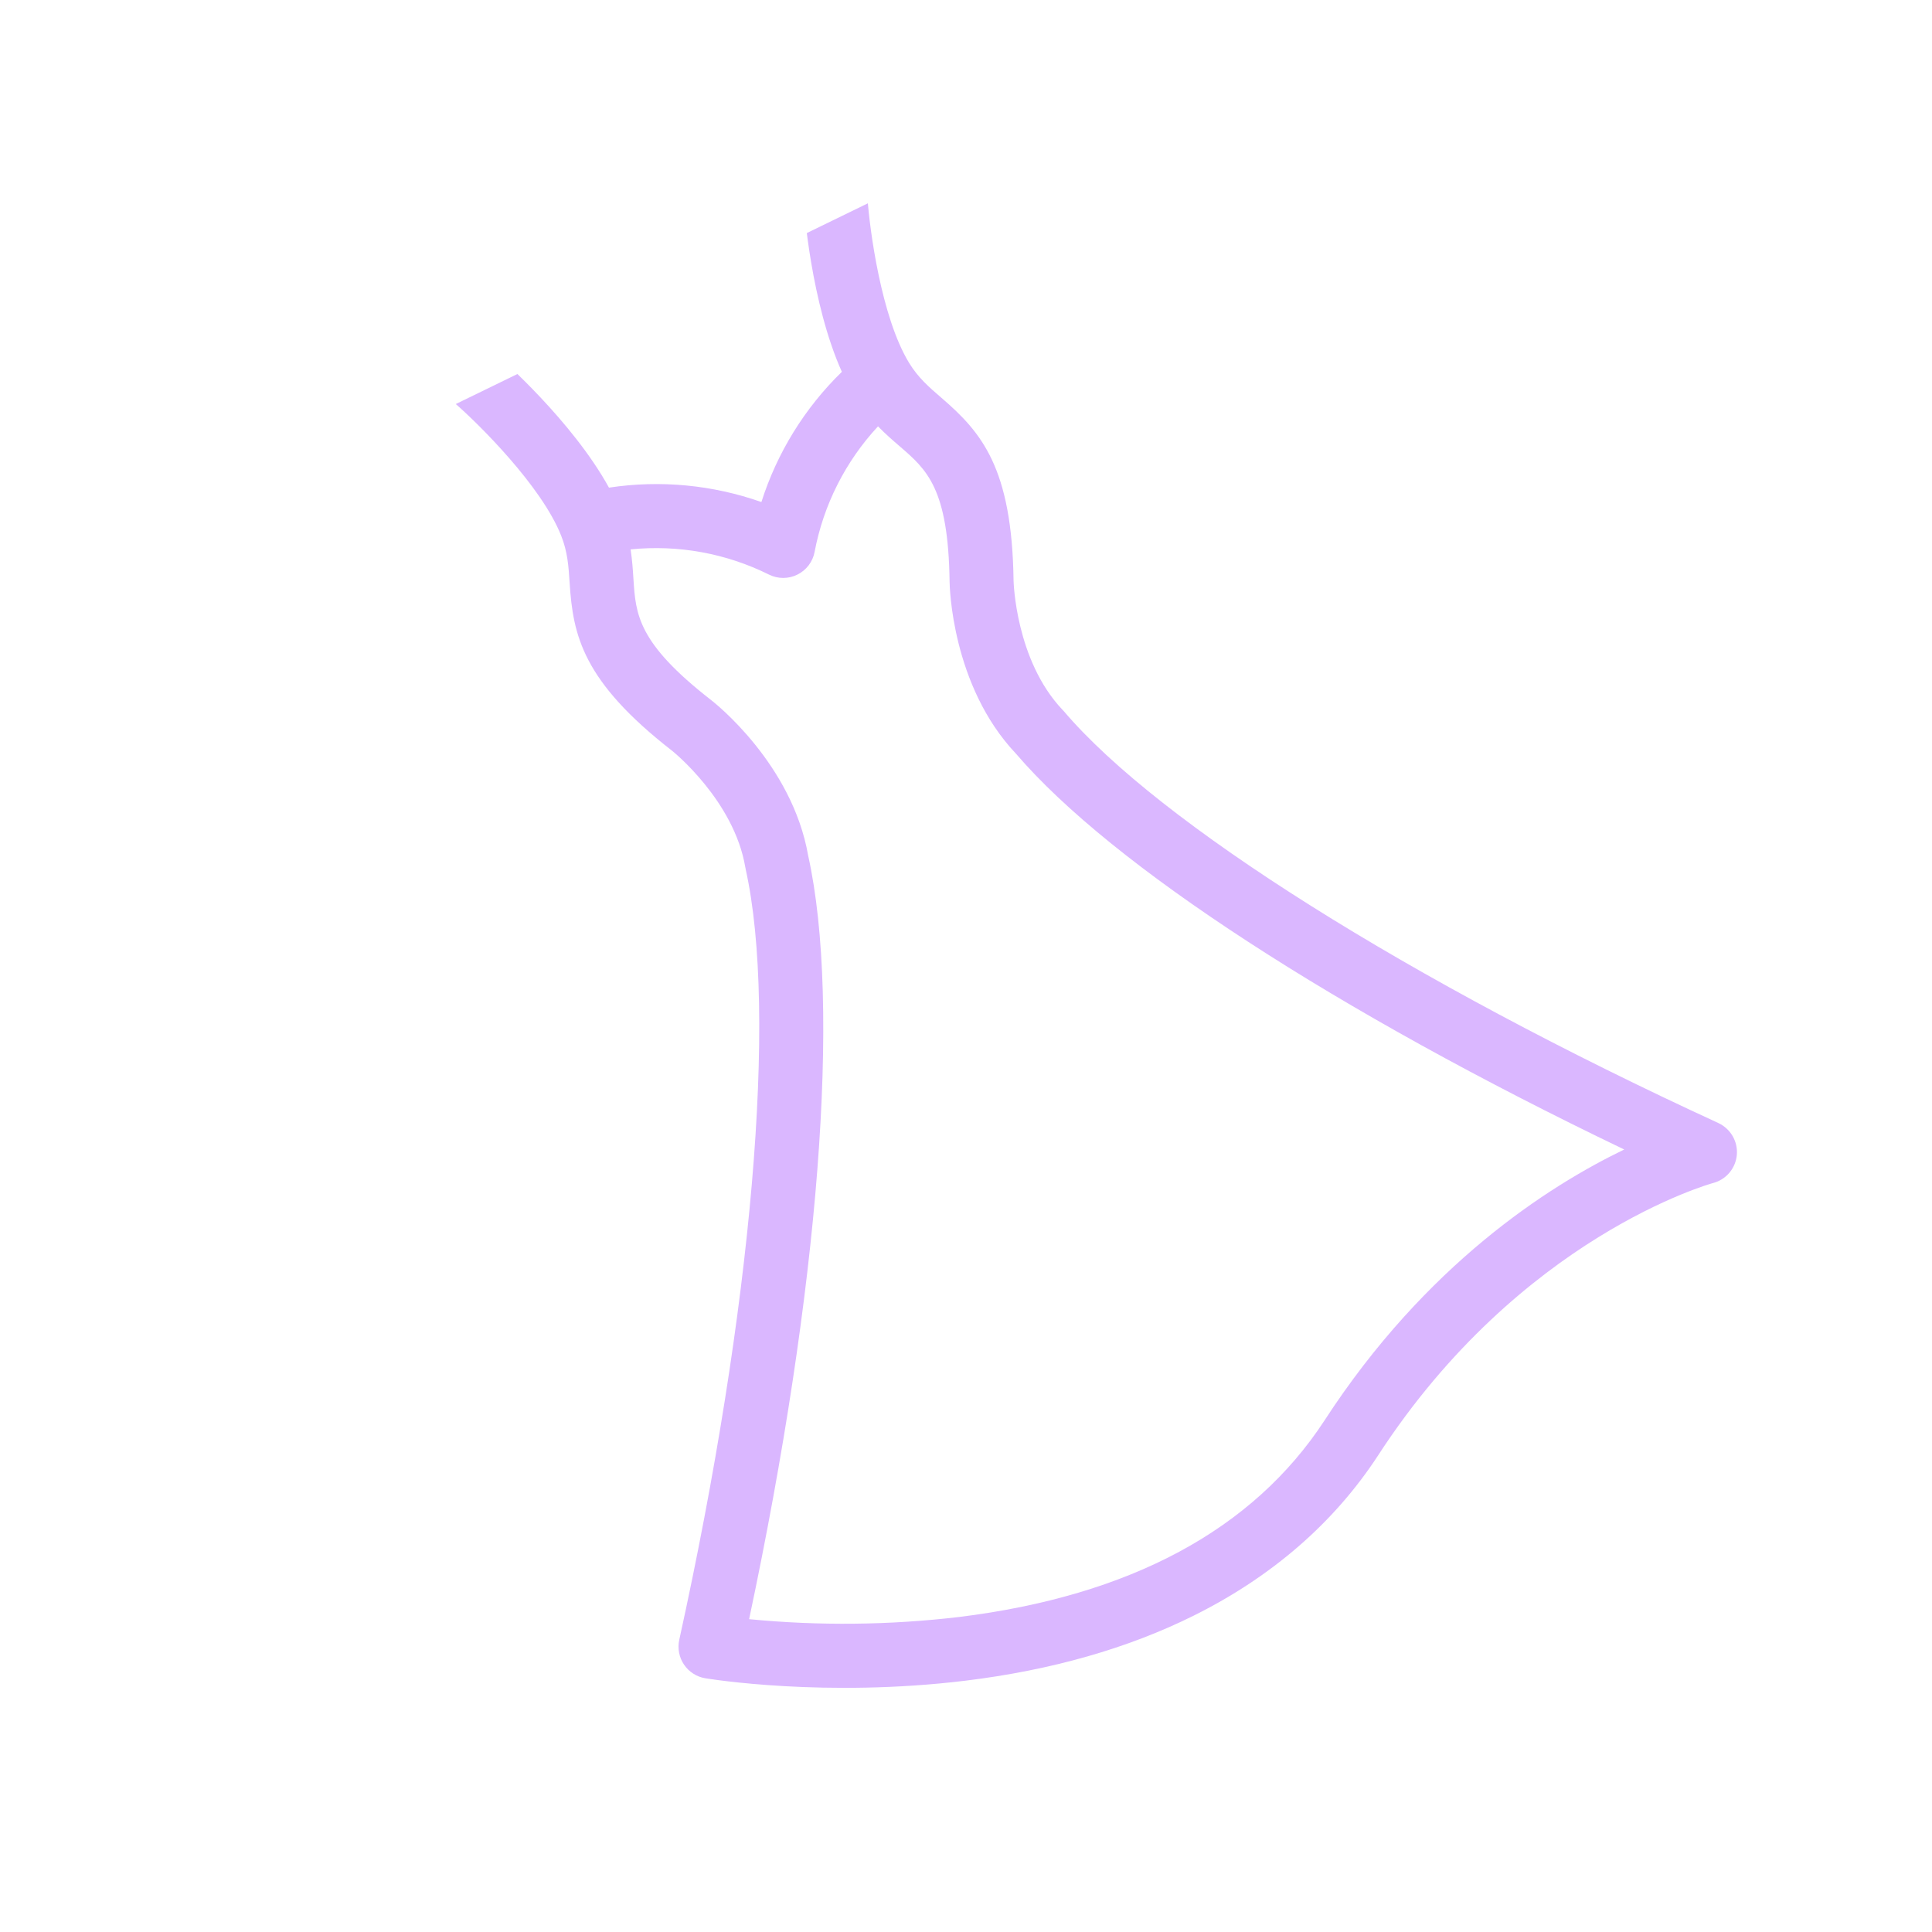 <svg width="50" height="50" viewBox="0 0 50 50" fill="none" xmlns="http://www.w3.org/2000/svg">
<g clip-path="url(#clip0_54_194)">
<path d="M44.469 29.063C36.484 25.39 29.991 21.304 27.525 18.398C27.516 18.388 27.506 18.378 27.497 18.369L27.494 18.366C26.281 17.081 26.232 15.05 26.231 15.031C26.192 12.101 25.398 11.187 24.365 10.296C24.042 10.018 23.763 9.777 23.527 9.391C22.803 8.205 22.505 5.919 22.451 5.138C22.432 4.923 22.329 4.723 22.164 4.583C21.999 4.442 21.786 4.372 21.57 4.387C21.355 4.401 21.153 4.5 21.009 4.661C20.865 4.823 20.79 5.034 20.8 5.25C20.808 5.367 20.984 7.83 21.787 9.623C20.827 10.558 20.111 11.716 19.705 12.993C18.44 12.547 17.086 12.419 15.76 12.62C14.815 10.899 12.957 9.272 12.869 9.195C12.703 9.053 12.488 8.981 12.269 8.997C12.051 9.013 11.848 9.114 11.704 9.279C11.561 9.445 11.488 9.66 11.503 9.878C11.518 10.097 11.618 10.3 11.783 10.445C12.373 10.959 14.017 12.576 14.525 13.869C14.691 14.289 14.714 14.657 14.742 15.084C14.829 16.445 15.079 17.629 17.393 19.429C17.409 19.442 18.998 20.716 19.289 22.448C19.29 22.455 19.292 22.462 19.294 22.468C19.295 22.475 19.296 22.483 19.297 22.491C20.126 26.211 19.468 33.855 17.579 42.439C17.555 42.548 17.553 42.662 17.575 42.772C17.596 42.883 17.639 42.987 17.702 43.08C17.765 43.173 17.846 43.253 17.941 43.313C18.035 43.374 18.141 43.415 18.252 43.433C18.377 43.454 21.356 43.937 24.977 43.497C27.211 43.225 29.195 42.657 30.892 41.813C32.91 40.809 34.523 39.415 35.665 37.666L35.666 37.664C39.349 31.998 44.285 30.63 44.333 30.617C44.498 30.574 44.646 30.481 44.756 30.351C44.867 30.22 44.934 30.059 44.949 29.889C44.964 29.719 44.926 29.549 44.84 29.401C44.754 29.253 44.625 29.136 44.47 29.064L44.469 29.063ZM34.279 36.76C32.431 39.589 29.248 41.301 24.817 41.848C23.015 42.06 21.194 42.079 19.387 41.904C21.201 33.354 21.773 26.013 20.915 22.142C20.502 19.768 18.492 18.186 18.408 18.121C16.499 16.636 16.452 15.904 16.393 14.977C16.378 14.741 16.361 14.489 16.32 14.218C17.551 14.094 18.792 14.319 19.9 14.87C20.015 14.927 20.141 14.957 20.269 14.957C20.397 14.957 20.523 14.928 20.638 14.87C20.752 14.813 20.852 14.731 20.929 14.629C21.006 14.526 21.059 14.408 21.082 14.282C21.312 13.066 21.881 11.94 22.723 11.034C22.914 11.23 23.104 11.395 23.284 11.55C23.987 12.156 24.543 12.636 24.575 15.052C24.577 15.161 24.626 17.739 26.29 19.502L26.294 19.506C28.776 22.404 34.585 26.174 42.035 29.749C40.065 30.7 36.897 32.731 34.279 36.76Z" fill="#DAB7FF"/>
</g>
<defs>
<clipPath id="clip0_54_194">
<rect width="37" height="37" fill="white" transform="translate(0 16.202) rotate(-25.97)"/>
</clipPath>
</defs>
</svg>
